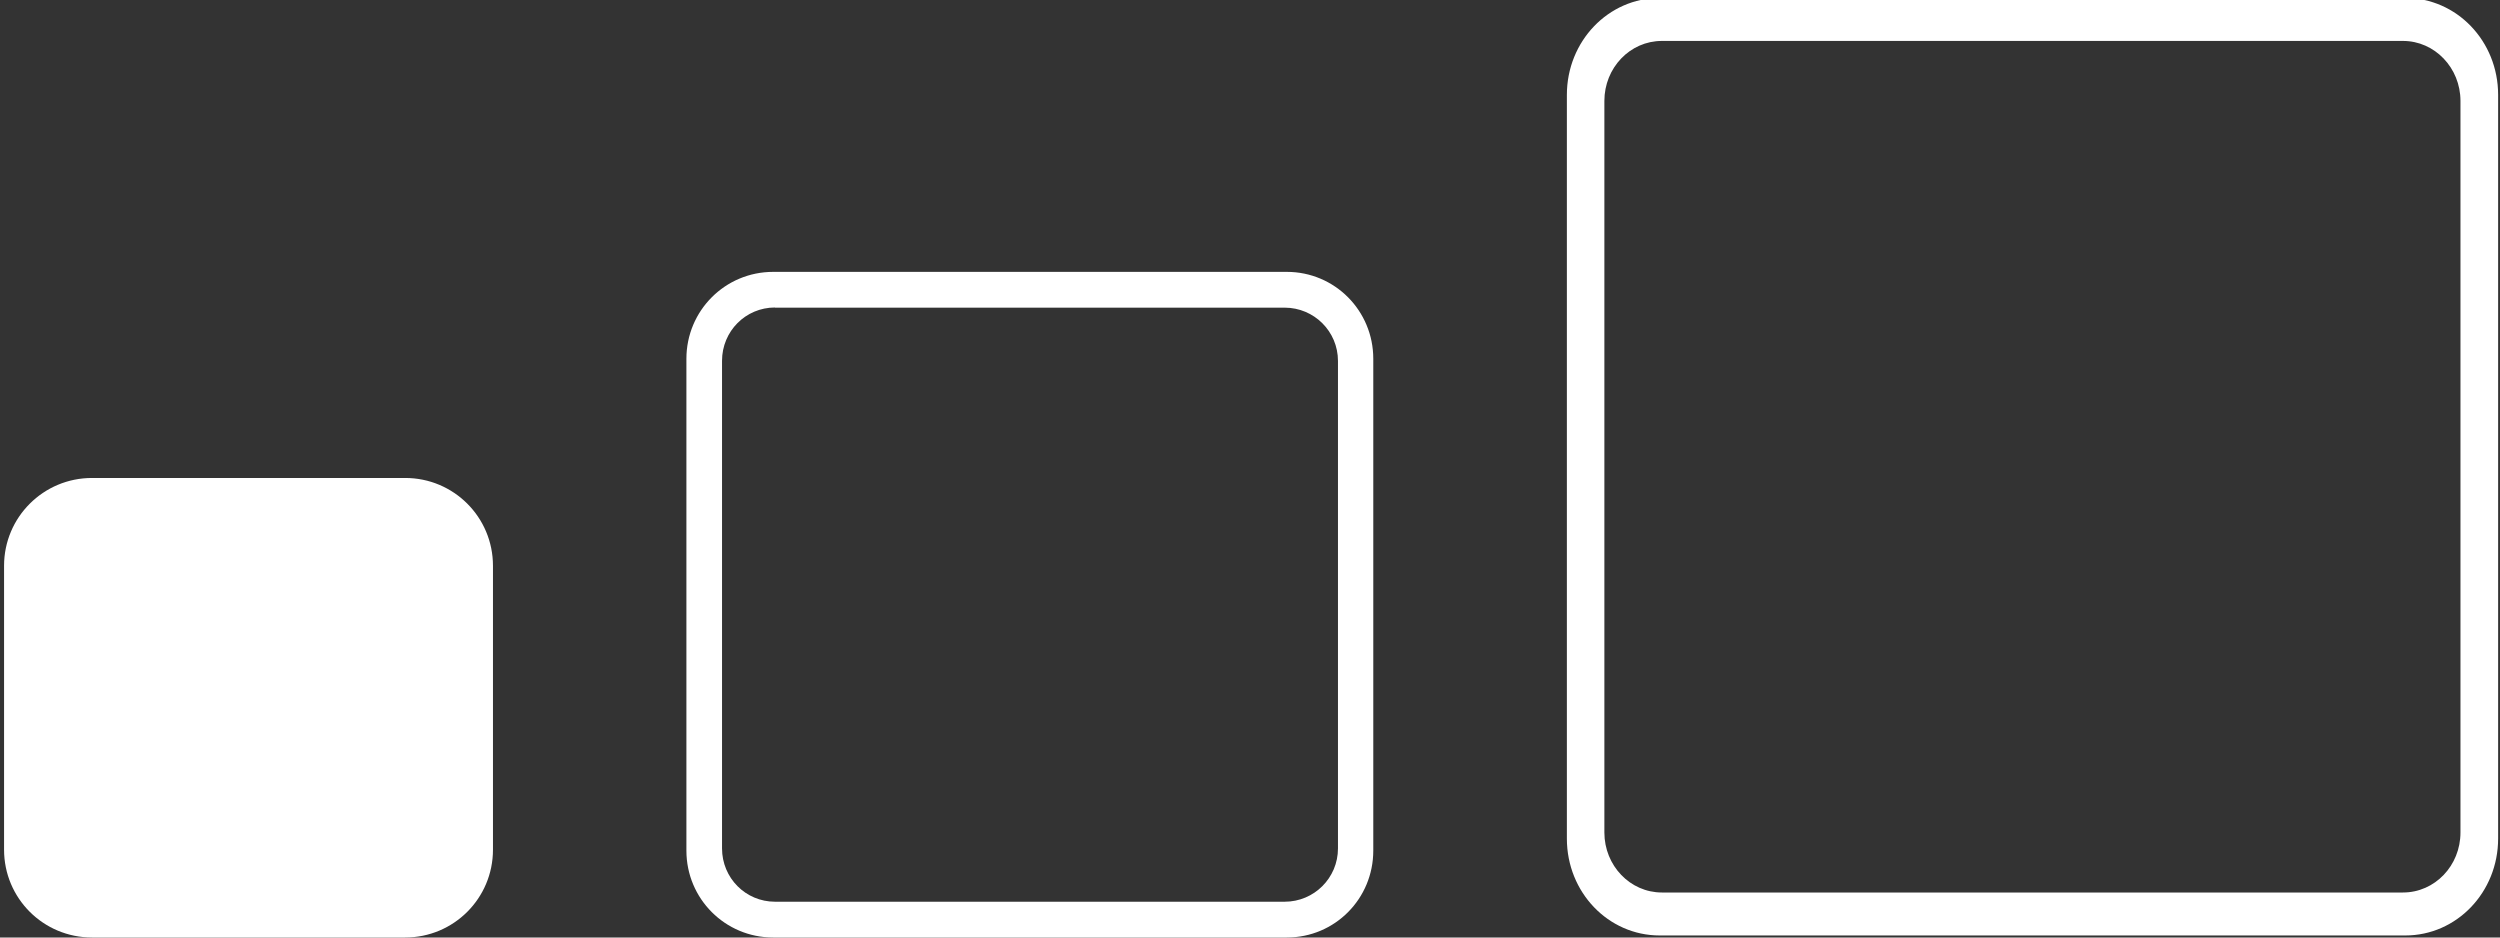 <?xml version="1.0" encoding="UTF-8" standalone="no"?>
<svg
   viewBox="0 0 16 6"
   version="1.1"
   id="svg4"
   sodipodi:docname="small.svg"
   inkscape:version="1.2 (dc2aedaf03, 2022-05-15)"
   width="16"
   height="6"
   xmlns:inkscape="http://www.inkscape.org/namespaces/inkscape"
   xmlns:sodipodi="http://sodipodi.sourceforge.net/DTD/sodipodi-0.dtd"
   xmlns="http://www.w3.org/2000/svg"
   xmlns:svg="http://www.w3.org/2000/svg">
  <rect x="0" y="0" width="16" height="6" fill="#333333" stroke="none"/>
  <defs
     id="defs8" />
  <sodipodi:namedview
     id="namedview6"
     pagecolor="#ffffff"
     bordercolor="#000000"
     borderopacity="0.25"
     inkscape:showpageshadow="2"
     inkscape:pageopacity="0.0"
     inkscape:pagecheckerboard="true"
     inkscape:deskcolor="#d1d1d1"
     showgrid="false"
     inkscape:zoom="75.483649"
     inkscape:cx="7.6241677"
     inkscape:cy="4.5506544"
     inkscape:window-width="1845"
     inkscape:window-height="1230"
     inkscape:window-x="256"
     inkscape:window-y="76"
     inkscape:window-maximized="0"
     inkscape:current-layer="svg4" />
  <path
     id="rect220"
     style="fill:#ffffff;stroke-width:3.06"
     d="m 0.589,3.059 c -0.311,0 -0.563,0.251 -0.563,0.562 V 5.438 C 0.026,5.749 0.277,6 0.589,6 H 2.593 c 0.311,0 0.562,-0.251 0.562,-0.562 V 3.621 c 0,-0.311 -0.251,-0.562 -0.562,-0.562 z"
     sodipodi:nodetypes="sssssssss" />
  <path
     id="rect222"
     style="fill:#ffffff;stroke-width:0.768"
     d="m 10.622,-0.013 c -0.329,0 -0.594,0.277 -0.594,0.62 V 5.367 c 0,0.344 0.265,0.62 0.594,0.62 h 4.772 c 0.329,0 0.594,-0.277 0.594,-0.62 V 0.607 c 0,-0.344 -0.265,-0.62 -0.594,-0.62 z m 0.014,0.275 h 4.743 c 0.203,0 0.368,0.172 0.368,0.384 V 5.328 c 0,0.212 -0.164,0.384 -0.368,0.384 h -4.743 c -0.203,0 -0.368,-0.172 -0.368,-0.384 V 0.646 c 0,-0.212 0.164,-0.384 0.368,-0.384 z" />
  <path
     id="rect222-5"
     style="fill:#ffffff;stroke-width:0.556"
     d="m 4.948,1.74 c -0.307,0 -0.555,0.248 -0.555,0.556 v 3.148 C 4.393,5.752 4.641,6 4.948,6 H 8.236 C 8.543,6 8.789,5.752 8.789,5.444 v -3.148 c 0,-0.308 -0.247,-0.556 -0.553,-0.556 z m 0.012,0.229 h 3.262 c 0.188,0 0.341,0.152 0.341,0.341 V 5.43 c 0,0.189 -0.153,0.341 -0.341,0.341 H 4.96 c -0.188,0 -0.339,-0.152 -0.339,-0.341 V 2.309 c 0,-0.189 0.151,-0.341 0.339,-0.341 z" />
</svg>
